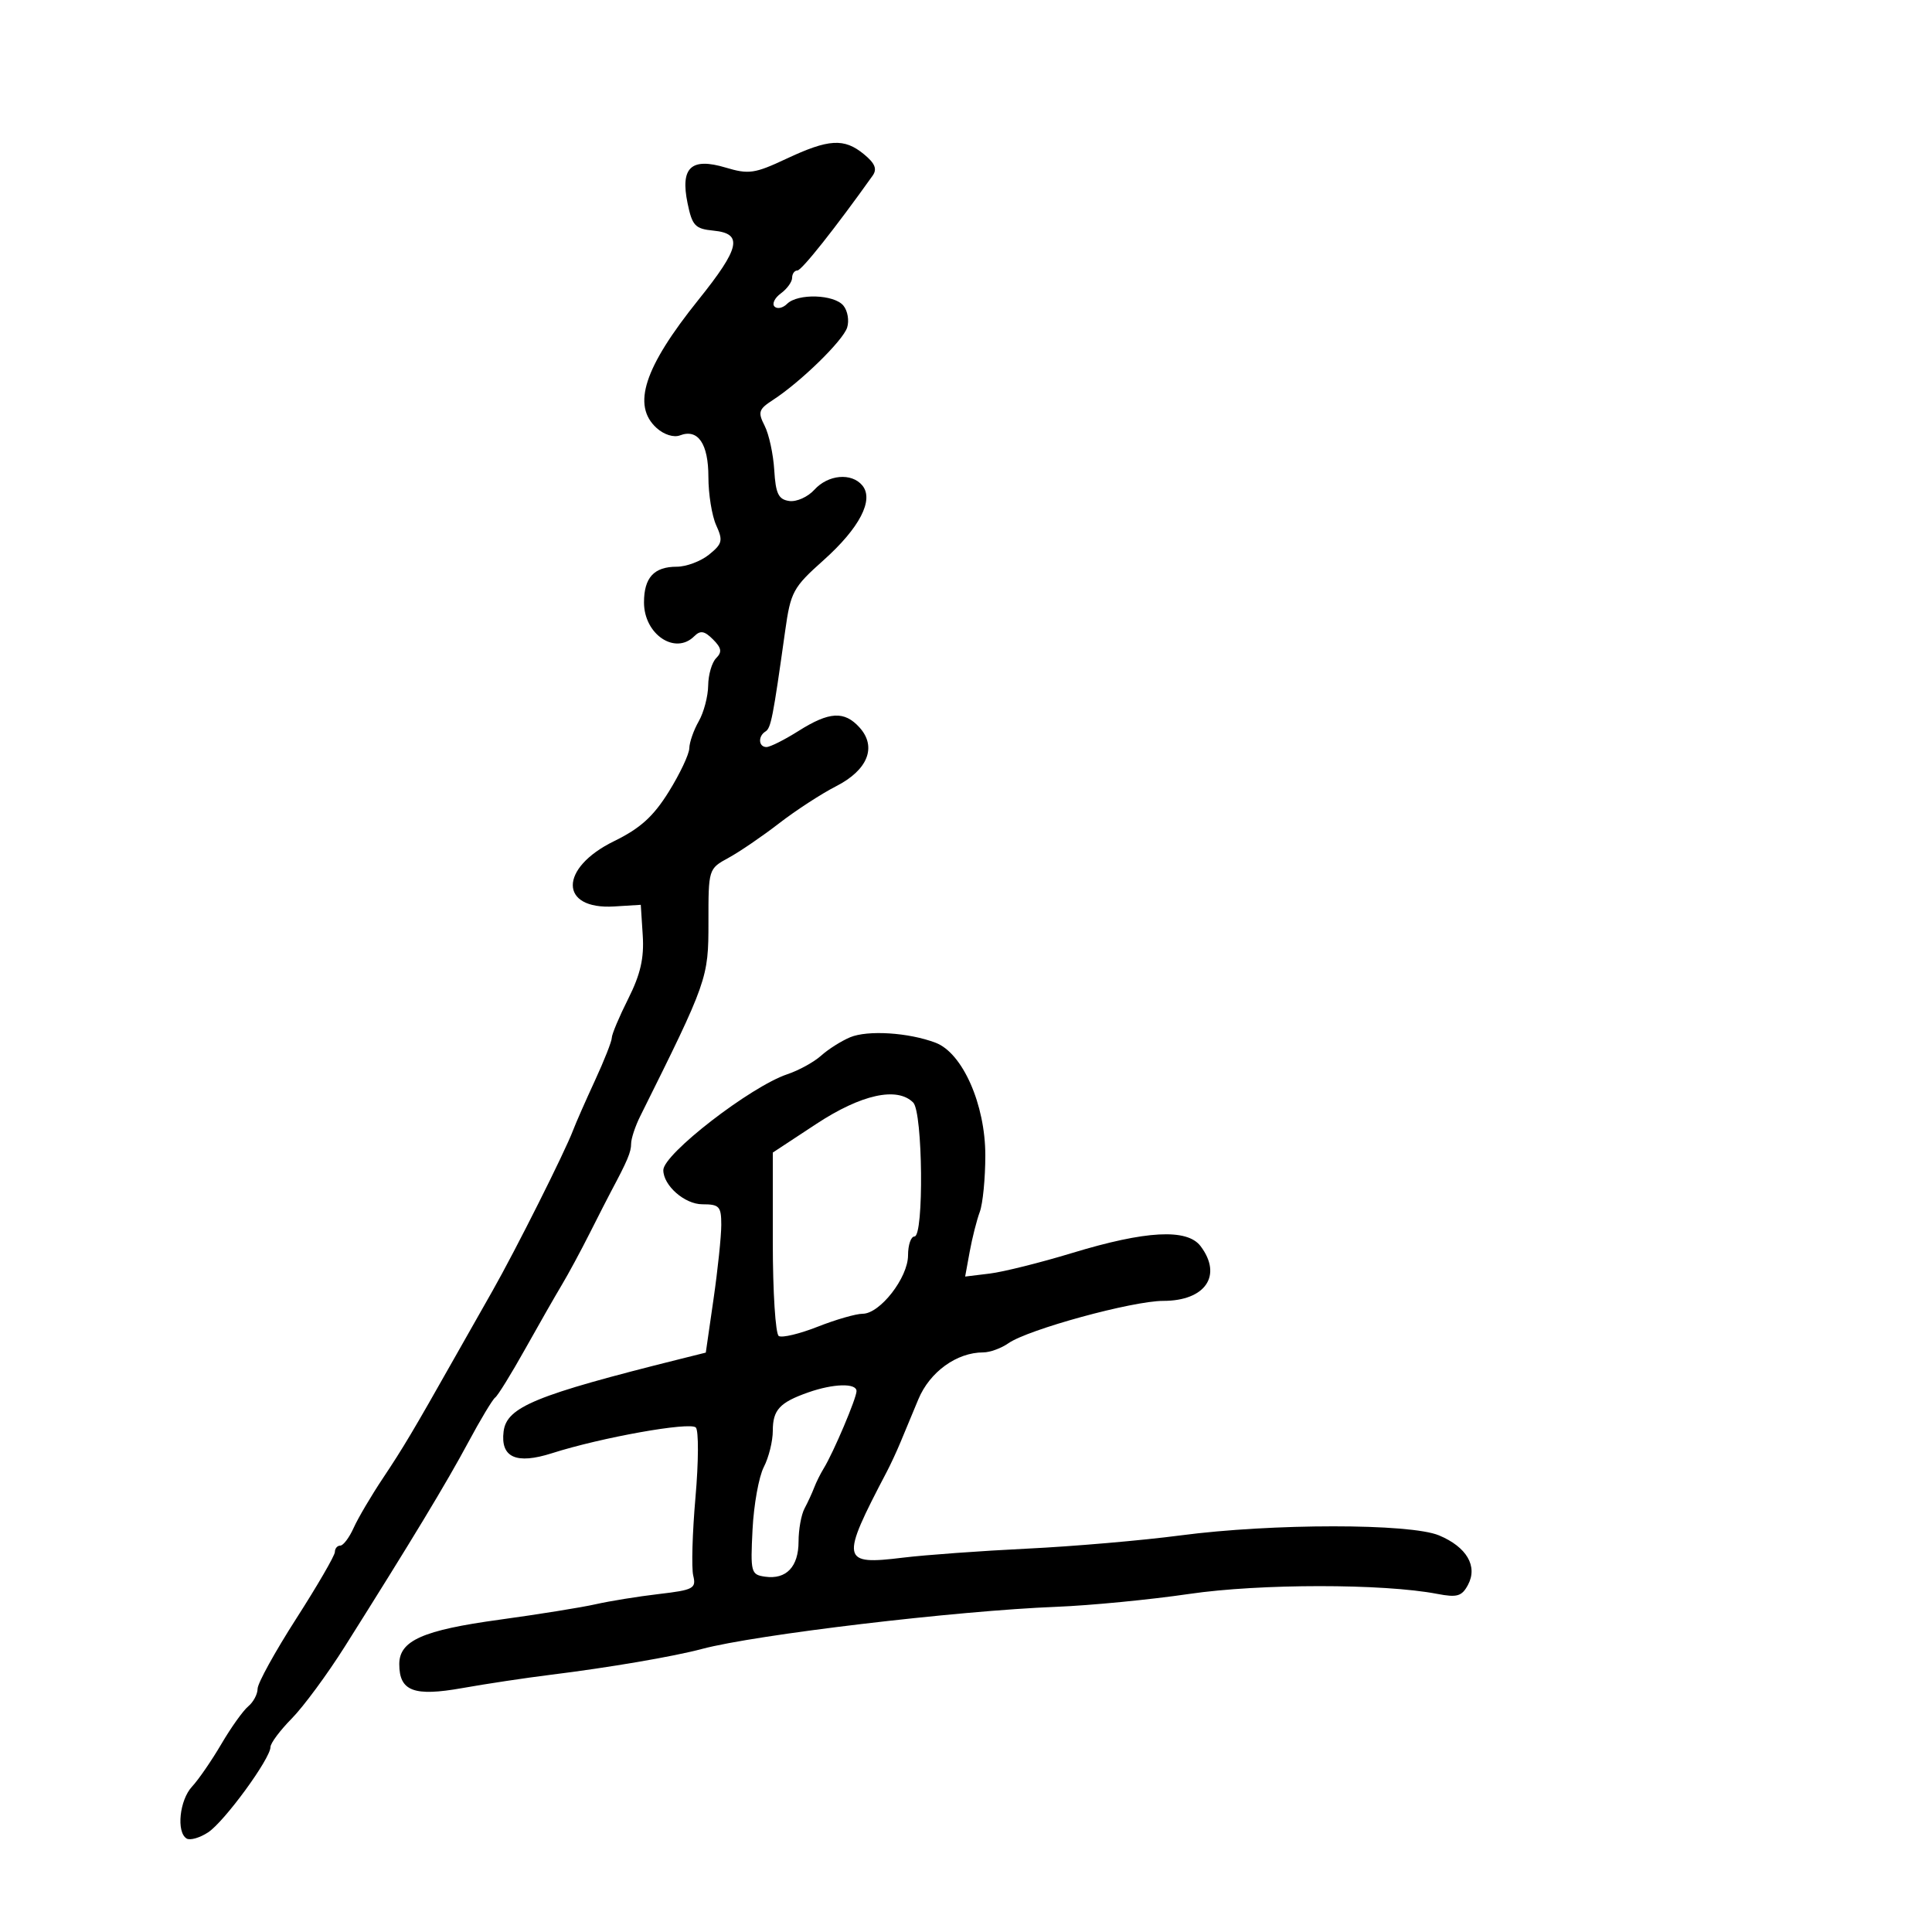 <svg xmlns="http://www.w3.org/2000/svg" width="300" height="300" viewBox="0 0 300 300" version="1.1">
	<path d="M 122.077 24.666 C 117.197 26.958, 116.258 27.094, 112.693 26.026 C 107.316 24.415, 105.618 26, 106.765 31.560 C 107.487 35.060, 107.937 35.535, 110.789 35.813 C 115.420 36.265, 114.937 38.475, 108.438 46.572 C 100.007 57.074, 98.091 62.962, 101.963 66.466 C 103.099 67.494, 104.627 67.974, 105.590 67.604 C 108.387 66.531, 110 68.898, 110 74.075 C 110 76.732, 110.546 80.105, 111.214 81.570 C 112.293 83.938, 112.169 84.445, 110.103 86.117 C 108.825 87.153, 106.568 88, 105.089 88 C 101.553 88, 100 89.692, 100 93.545 C 100 98.503, 104.842 101.758, 107.807 98.793 C 108.750 97.850, 109.386 97.958, 110.714 99.286 C 112.042 100.614, 112.150 101.250, 111.207 102.193 C 110.543 102.857, 109.984 104.772, 109.965 106.450 C 109.945 108.127, 109.286 110.625, 108.500 112 C 107.714 113.375, 107.055 115.258, 107.035 116.184 C 107.016 117.110, 105.583 120.147, 103.851 122.933 C 101.451 126.793, 99.425 128.623, 95.339 130.623 C 86.795 134.803, 86.818 141.281, 95.376 140.754 L 99.500 140.500 99.805 145.246 C 100.031 148.778, 99.456 151.293, 97.555 155.078 C 96.150 157.876, 95 160.606, 95 161.145 C 95 161.685, 93.818 164.685, 92.372 167.813 C 90.927 170.941, 89.406 174.400, 88.991 175.500 C 87.724 178.865, 80.053 194.150, 76.444 200.500 C 74.569 203.800, 71.891 208.525, 70.492 211 C 64.203 222.133, 62.612 224.807, 59.482 229.500 C 57.648 232.250, 55.592 235.738, 54.913 237.250 C 54.234 238.763, 53.301 240, 52.839 240 C 52.378 240, 52 240.447, 52 240.992 C 52 241.538, 49.300 246.195, 46 251.340 C 42.700 256.486, 40 261.384, 40 262.225 C 40 263.067, 39.345 264.298, 38.545 264.962 C 37.745 265.626, 35.864 268.262, 34.366 270.820 C 32.867 273.377, 30.821 276.349, 29.820 277.423 C 27.880 279.506, 27.356 284.484, 28.972 285.483 C 29.506 285.813, 31.010 285.384, 32.313 284.530 C 34.840 282.875, 42 273.078, 42 271.277 C 42 270.685, 43.487 268.692, 45.305 266.850 C 47.122 265.007, 50.835 259.970, 53.555 255.656 C 63.921 239.215, 69.322 230.280, 72.687 224.006 C 74.603 220.435, 76.496 217.285, 76.894 217.006 C 77.292 216.728, 79.380 213.350, 81.533 209.500 C 83.687 205.650, 86.259 201.150, 87.249 199.500 C 88.238 197.850, 90.182 194.250, 91.567 191.500 C 92.953 188.750, 94.447 185.825, 94.888 185 C 97.433 180.234, 98 178.886, 98 177.595 C 98 176.807, 98.634 174.888, 99.409 173.331 C 109.865 152.324, 110.014 151.901, 110.007 143.203 C 110 134.939, 110.012 134.900, 113.125 133.203 C 114.844 132.267, 118.374 129.857, 120.970 127.850 C 123.565 125.842, 127.552 123.249, 129.829 122.087 C 134.758 119.573, 136.191 115.974, 133.464 112.960 C 131.107 110.356, 128.770 110.489, 124 113.500 C 121.822 114.875, 119.581 116, 119.020 116 C 117.776 116, 117.670 114.322, 118.867 113.582 C 119.713 113.059, 120.028 111.447, 121.915 98 C 122.771 91.897, 123.134 91.225, 127.867 87 C 133.472 81.995, 135.750 77.608, 133.899 75.378 C 132.230 73.367, 128.588 73.693, 126.460 76.044 C 125.443 77.168, 123.686 77.956, 122.555 77.794 C 120.879 77.554, 120.449 76.669, 120.226 73 C 120.076 70.525, 119.405 67.427, 118.735 66.116 C 117.654 63.997, 117.796 63.552, 120.009 62.116 C 124.312 59.324, 130.897 52.898, 131.545 50.860 C 131.886 49.784, 131.623 48.251, 130.960 47.452 C 129.510 45.704, 123.869 45.531, 122.217 47.183 C 121.566 47.834, 120.689 48.022, 120.268 47.602 C 119.847 47.181, 120.290 46.261, 121.252 45.558 C 122.213 44.855, 123 43.767, 123 43.140 C 123 42.513, 123.368 42, 123.819 42 C 124.484 42, 129.679 35.453, 135.500 27.279 C 136.236 26.245, 135.878 25.364, 134.139 23.937 C 131.071 21.419, 128.683 21.563, 122.077 24.666 M 132.001 161.070 C 130.626 161.648, 128.601 162.931, 127.501 163.922 C 126.400 164.912, 124.043 166.210, 122.262 166.805 C 116.570 168.708, 103 179.197, 103 181.694 C 103 184.089, 106.323 187, 109.057 187 C 111.701 187, 112 187.325, 112 190.198 C 112 191.957, 111.459 197.139, 110.797 201.714 L 109.595 210.032 105.547 211.043 C 83.139 216.640, 78.676 218.472, 78.199 222.273 C 77.692 226.322, 80.158 227.431, 85.714 225.654 C 93.348 223.212, 107.147 220.745, 108.047 221.661 C 108.500 222.123, 108.476 227, 107.994 232.500 C 107.511 238, 107.354 243.475, 107.646 244.667 C 108.130 246.651, 107.681 246.892, 102.338 247.517 C 99.127 247.892, 94.700 248.606, 92.500 249.104 C 90.300 249.602, 83.585 250.681, 77.577 251.503 C 65.663 253.132, 62 254.754, 62 258.401 C 62 262.611, 64.252 263.466, 71.794 262.123 C 75.482 261.465, 81.650 260.538, 85.500 260.061 C 94.556 258.940, 104.580 257.228, 109 256.048 C 117.328 253.824, 148.570 250.110, 164.037 249.505 C 169.283 249.299, 178.565 248.400, 184.665 247.505 C 195.654 245.894, 214.787 245.889, 223.162 247.496 C 226.264 248.091, 226.995 247.877, 227.947 246.099 C 229.498 243.201, 227.749 240.211, 223.452 238.415 C 218.954 236.536, 197.573 236.539, 183.284 238.420 C 177.353 239.201, 166.650 240.124, 159.500 240.471 C 152.350 240.819, 143.675 241.449, 140.223 241.871 C 130.586 243.051, 130.454 242.347, 137.718 228.500 C 138.295 227.400, 139.234 225.375, 139.806 224 C 140.377 222.625, 141.635 219.600, 142.602 217.279 C 144.373 213.026, 148.562 210, 152.679 210 C 153.711 210, 155.466 209.362, 156.580 208.581 C 159.648 206.433, 175.850 202, 180.635 202 C 187.177 202, 189.866 198.051, 186.424 193.500 C 184.336 190.741, 177.940 191.080, 166.500 194.559 C 161.550 196.064, 155.783 197.504, 153.684 197.759 L 149.868 198.223 150.574 194.361 C 150.962 192.238, 151.667 189.458, 152.140 188.185 C 152.613 186.912, 153 182.959, 153 179.402 C 153 171.504, 149.472 163.510, 145.283 161.918 C 141.111 160.331, 134.730 159.924, 132.001 161.070 M 126.750 174.527 L 120 178.968 120 192.925 C 120 200.601, 120.417 207.140, 120.927 207.455 C 121.437 207.770, 124.154 207.122, 126.964 206.014 C 129.775 204.906, 132.917 204, 133.948 204 C 136.646 204, 141 198.396, 141 194.923 C 141 193.315, 141.450 192, 142 192 C 143.483 192, 143.297 172.697, 141.800 171.200 C 139.306 168.706, 133.721 169.941, 126.750 174.527 M 125.500 216.213 C 121.063 217.774, 120 218.926, 120 222.172 C 120 223.782, 119.372 226.314, 118.604 227.800 C 117.836 229.285, 117.048 233.650, 116.854 237.500 C 116.517 244.169, 116.609 244.515, 118.805 244.827 C 122.092 245.293, 124 243.287, 124 239.364 C 124 237.499, 124.417 235.191, 124.927 234.236 C 125.437 233.281, 126.109 231.825, 126.421 231 C 126.732 230.175, 127.404 228.825, 127.913 228 C 129.407 225.578, 133 217.111, 133 216.011 C 133 214.738, 129.418 214.835, 125.500 216.213" stroke="none" fill="black" fill-rule="evenodd"/>
</svg>